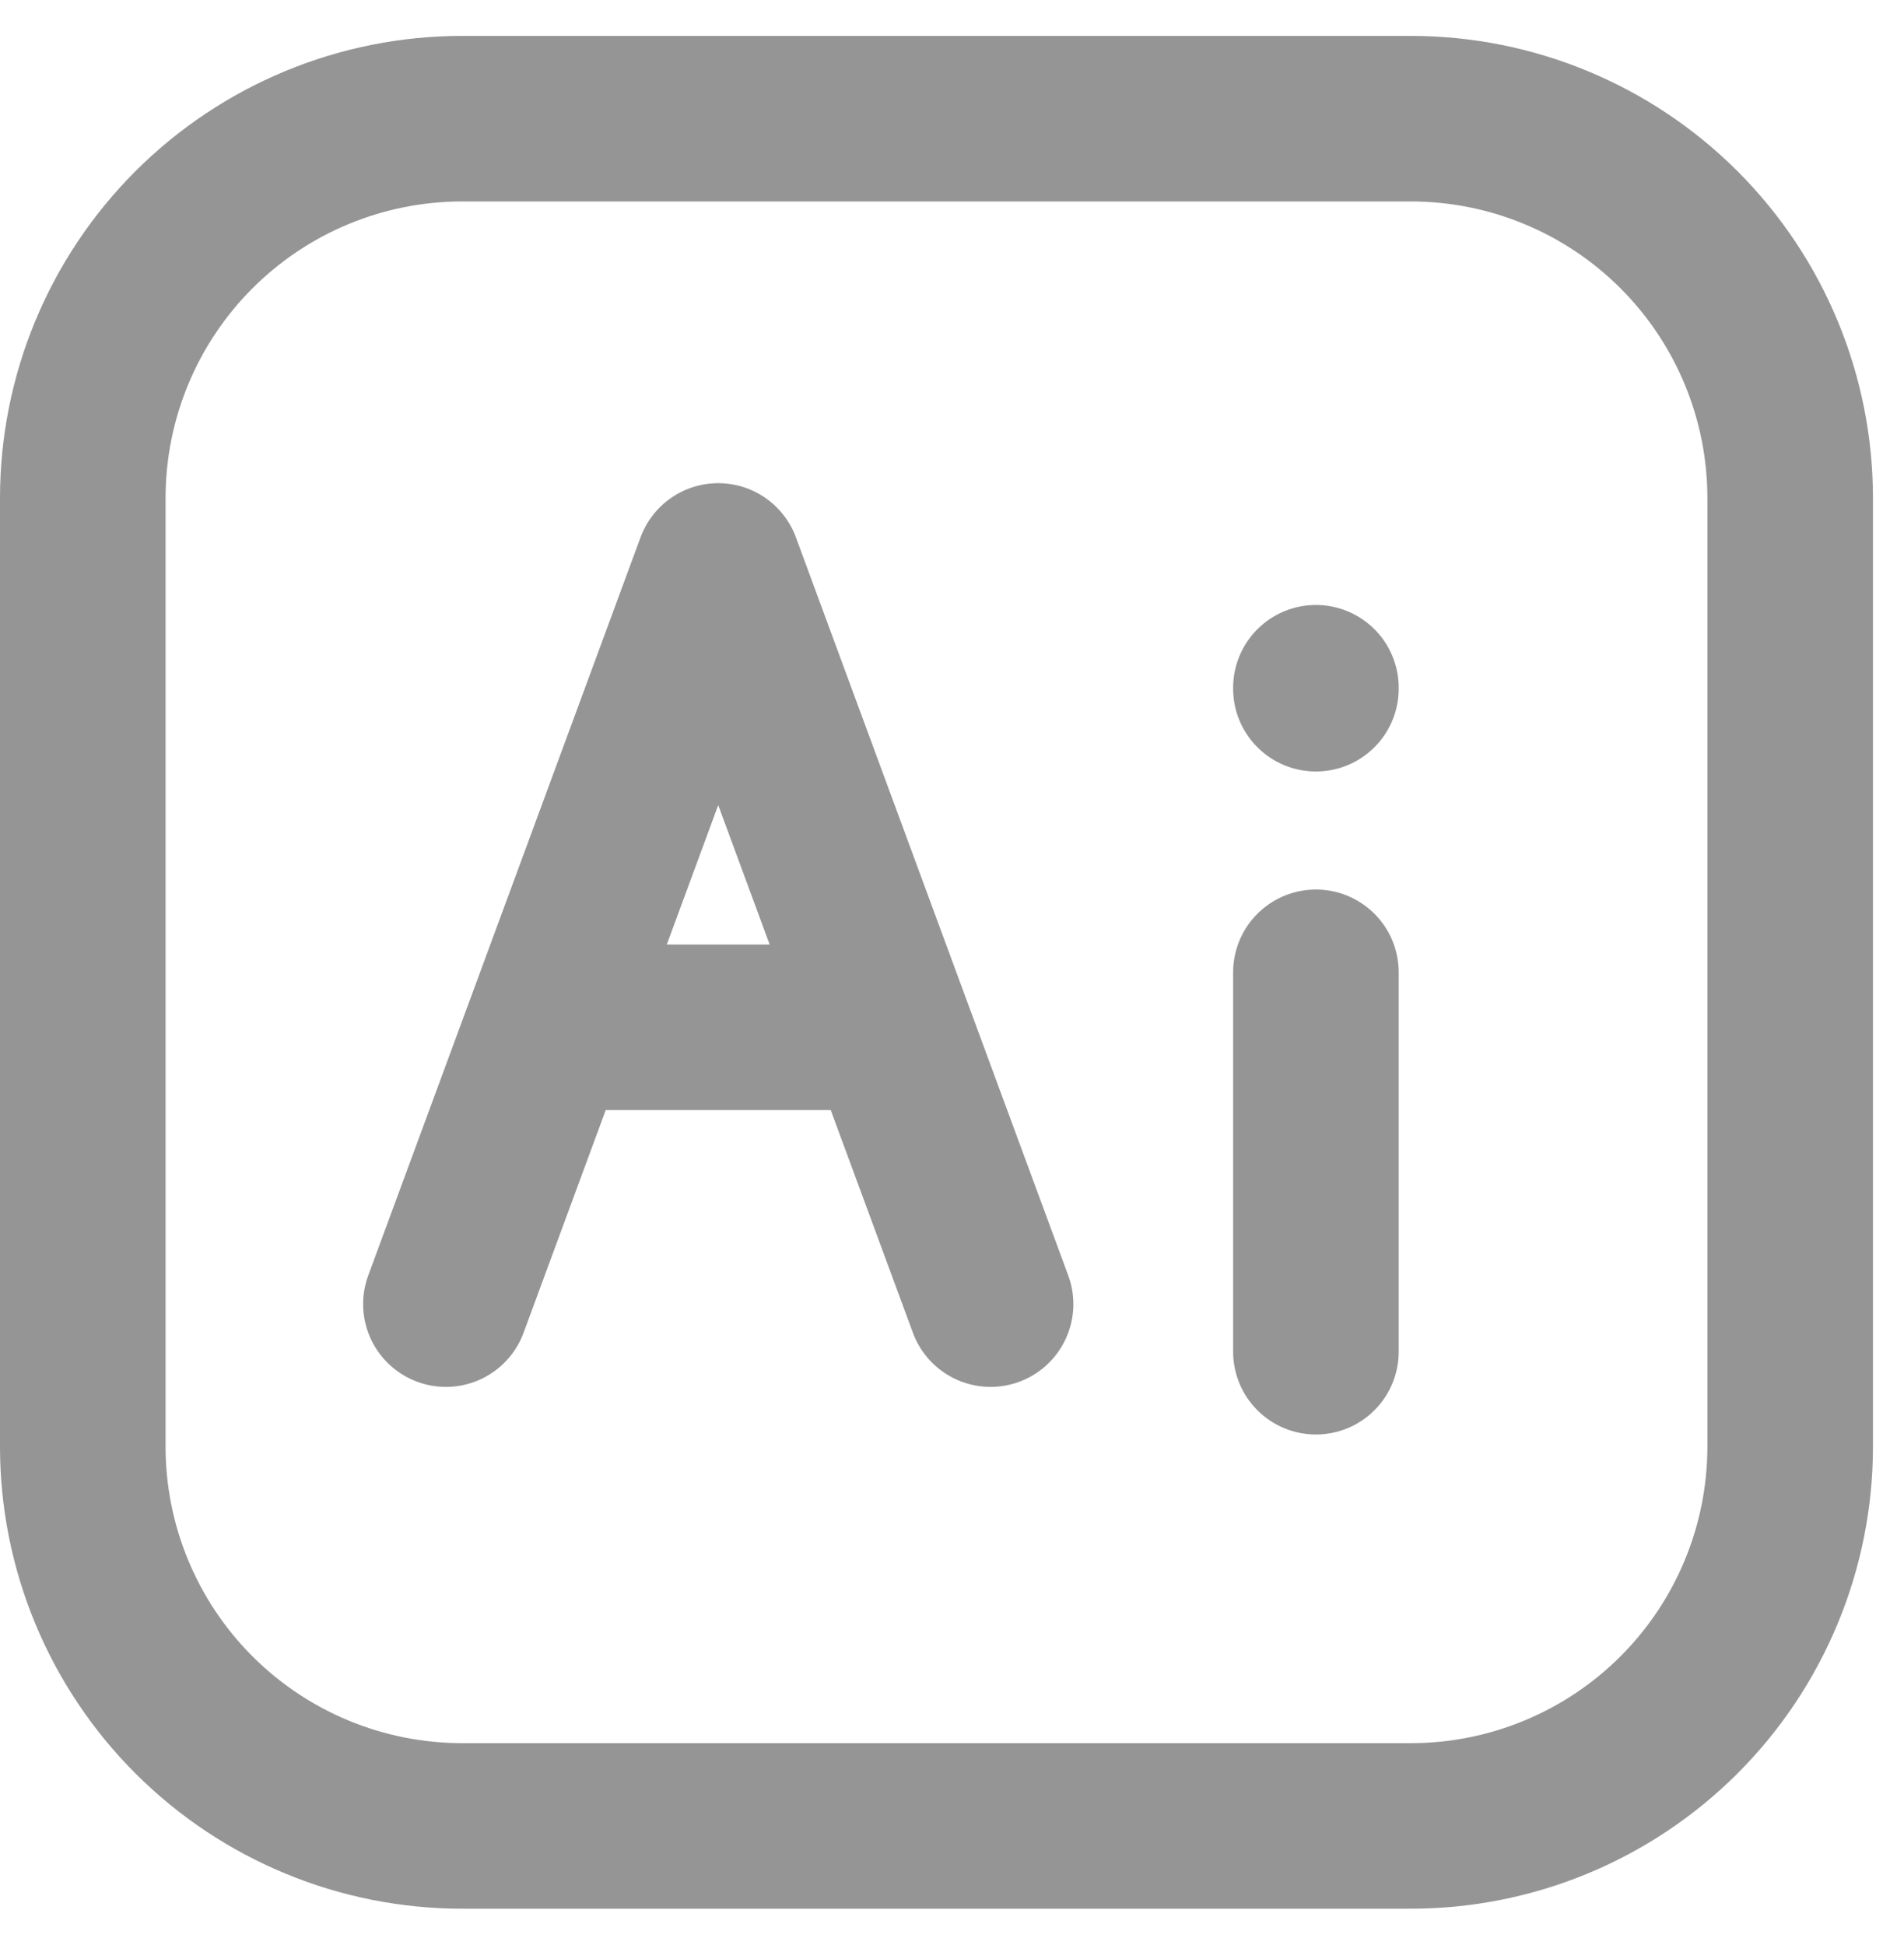 <svg width="46" height="47" viewBox="0 0 46 47" fill="none" xmlns="http://www.w3.org/2000/svg">
<path d="M31.792 23.492V32.659M31.792 16.617V16.64M43.25 12.034V34.951C43.25 37.382 42.284 39.714 40.565 41.433C38.846 43.152 36.514 44.117 34.083 44.117H11.167C8.736 44.117 6.404 43.152 4.685 41.433C2.966 39.714 2 37.382 2 34.951V12.034C2 9.603 2.966 7.271 4.685 5.552C6.404 3.833 8.736 2.867 11.167 2.867H34.083C36.514 2.867 38.846 3.833 40.565 5.552C42.284 7.271 43.25 9.603 43.25 12.034Z" stroke="#959595" stroke-width="4" stroke-linecap="round" stroke-linejoin="round"/>
<path d="M10.773 31.509L13.24 24.821M13.24 24.821L17.352 13.674L21.464 24.821M13.24 24.821H21.464M23.932 31.509L21.464 24.821" stroke="#959595" stroke-width="4" stroke-linecap="round" stroke-linejoin="round"/>
</svg>
